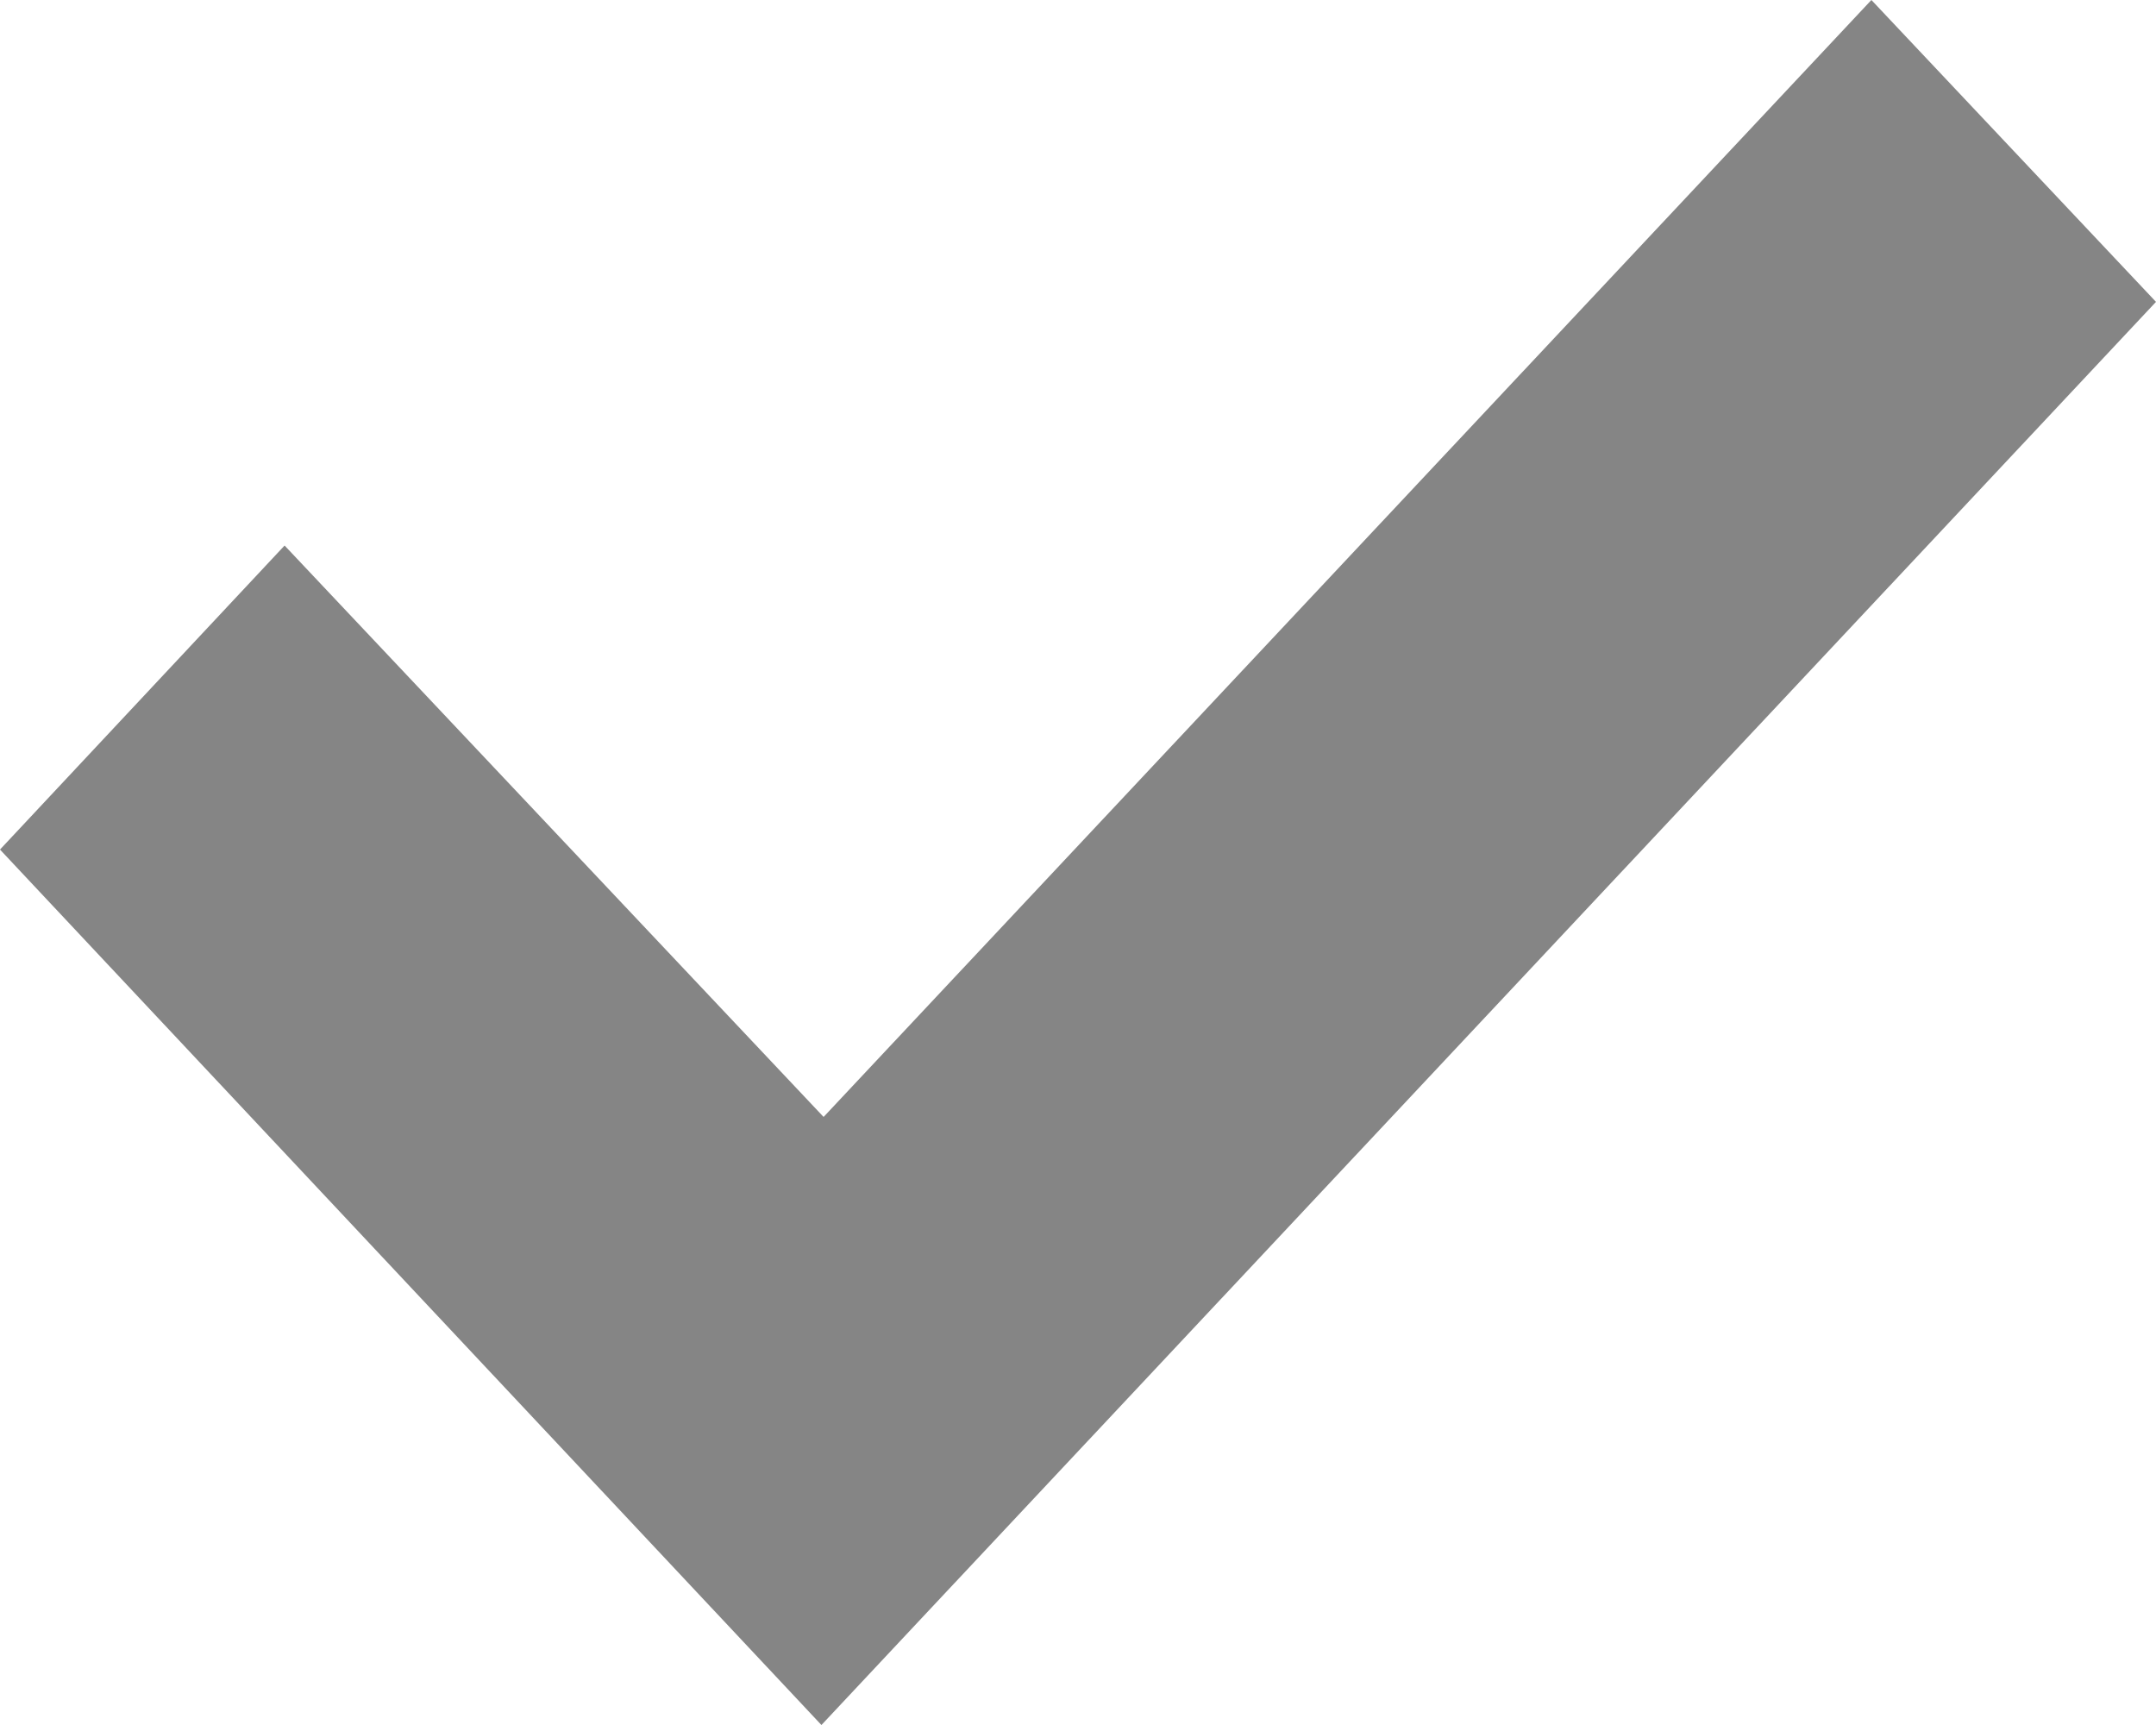 <svg xmlns="http://www.w3.org/2000/svg" xmlns:xlink="http://www.w3.org/1999/xlink" width="10" height="8" viewBox="0 0 10 8"><defs><path id="fgs5a" d="M1045.68 5886l1.32 1.4-6.19 6.6-3.81-4.06 1.32-1.41 2.5 2.65z"/></defs><g><g opacity=".8" transform="translate(-1037 -5886)"><use fill="#666" xlink:href="#fgs5a"/></g></g></svg>